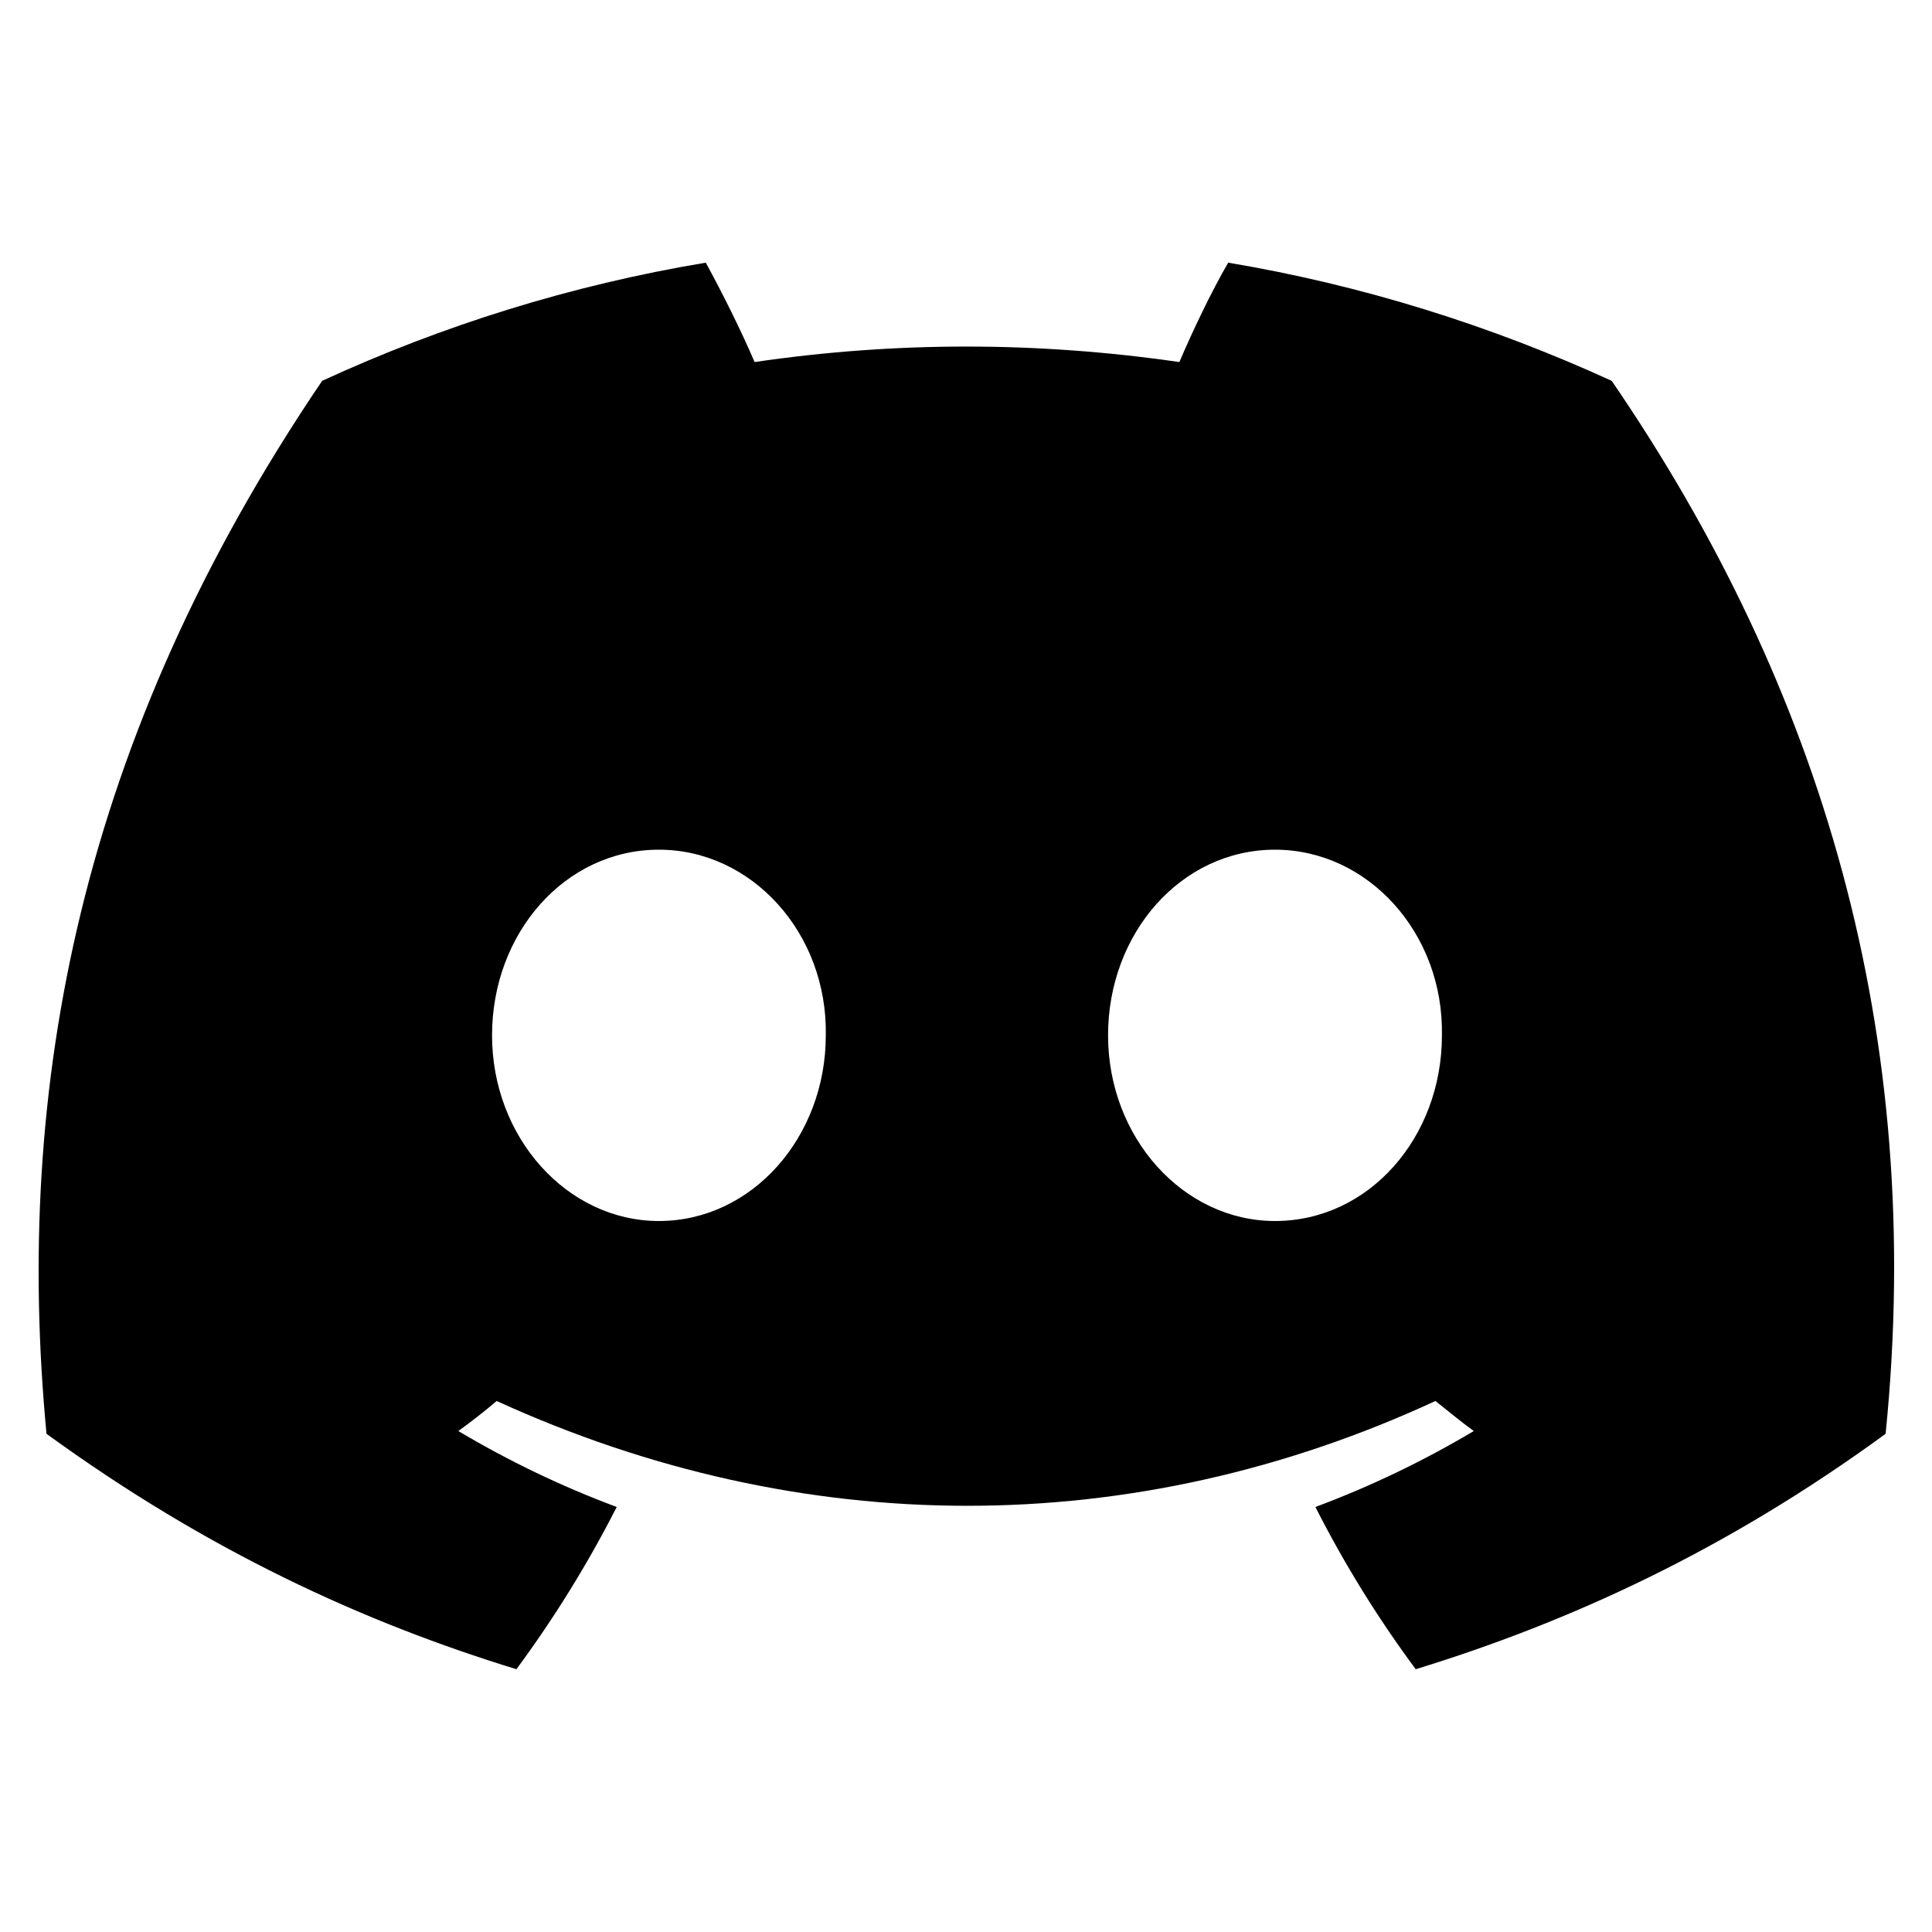 <svg xmlns="http://www.w3.org/2000/svg" viewBox="0 0 16.66 12.13" height="16" width="16">
  <path d="M13.898 1.019C12.855 0.542 11.747 0.194 10.591 0C10.445 0.251 10.284 0.59 10.17 0.857C8.94 0.679 7.72 0.679 6.507 0.857C6.393 0.59 6.224 0.251 6.086 0C4.922 0.194 3.814 0.542 2.778 1.019C0.684 4.108 0.118 7.123 0.401 10.099C1.792 11.11 3.134 11.724 4.453 12.129C4.776 11.692 5.067 11.223 5.318 10.73C4.841 10.552 4.388 10.334 3.952 10.075C4.065 9.994 4.178 9.905 4.283 9.816C6.919 11.021 9.774 11.021 12.378 9.816C12.491 9.905 12.596 9.994 12.709 10.075C12.273 10.334 11.82 10.552 11.343 10.73C11.593 11.223 11.884 11.692 12.208 12.129C13.526 11.724 14.876 11.11 16.26 10.099C16.607 6.655 15.709 3.663 13.898 1.019ZM5.682 8.264C4.89 8.264 4.243 7.544 4.243 6.663C4.243 5.781 4.873 5.062 5.682 5.062C6.482 5.062 7.137 5.781 7.121 6.663C7.121 7.544 6.482 8.264 5.682 8.264ZM10.995 8.264C10.203 8.264 9.555 7.544 9.555 6.663C9.555 5.781 10.186 5.062 10.995 5.062C11.796 5.062 12.45 5.781 12.434 6.663C12.434 7.544 11.804 8.264 10.995 8.264Z"/>
</svg>
